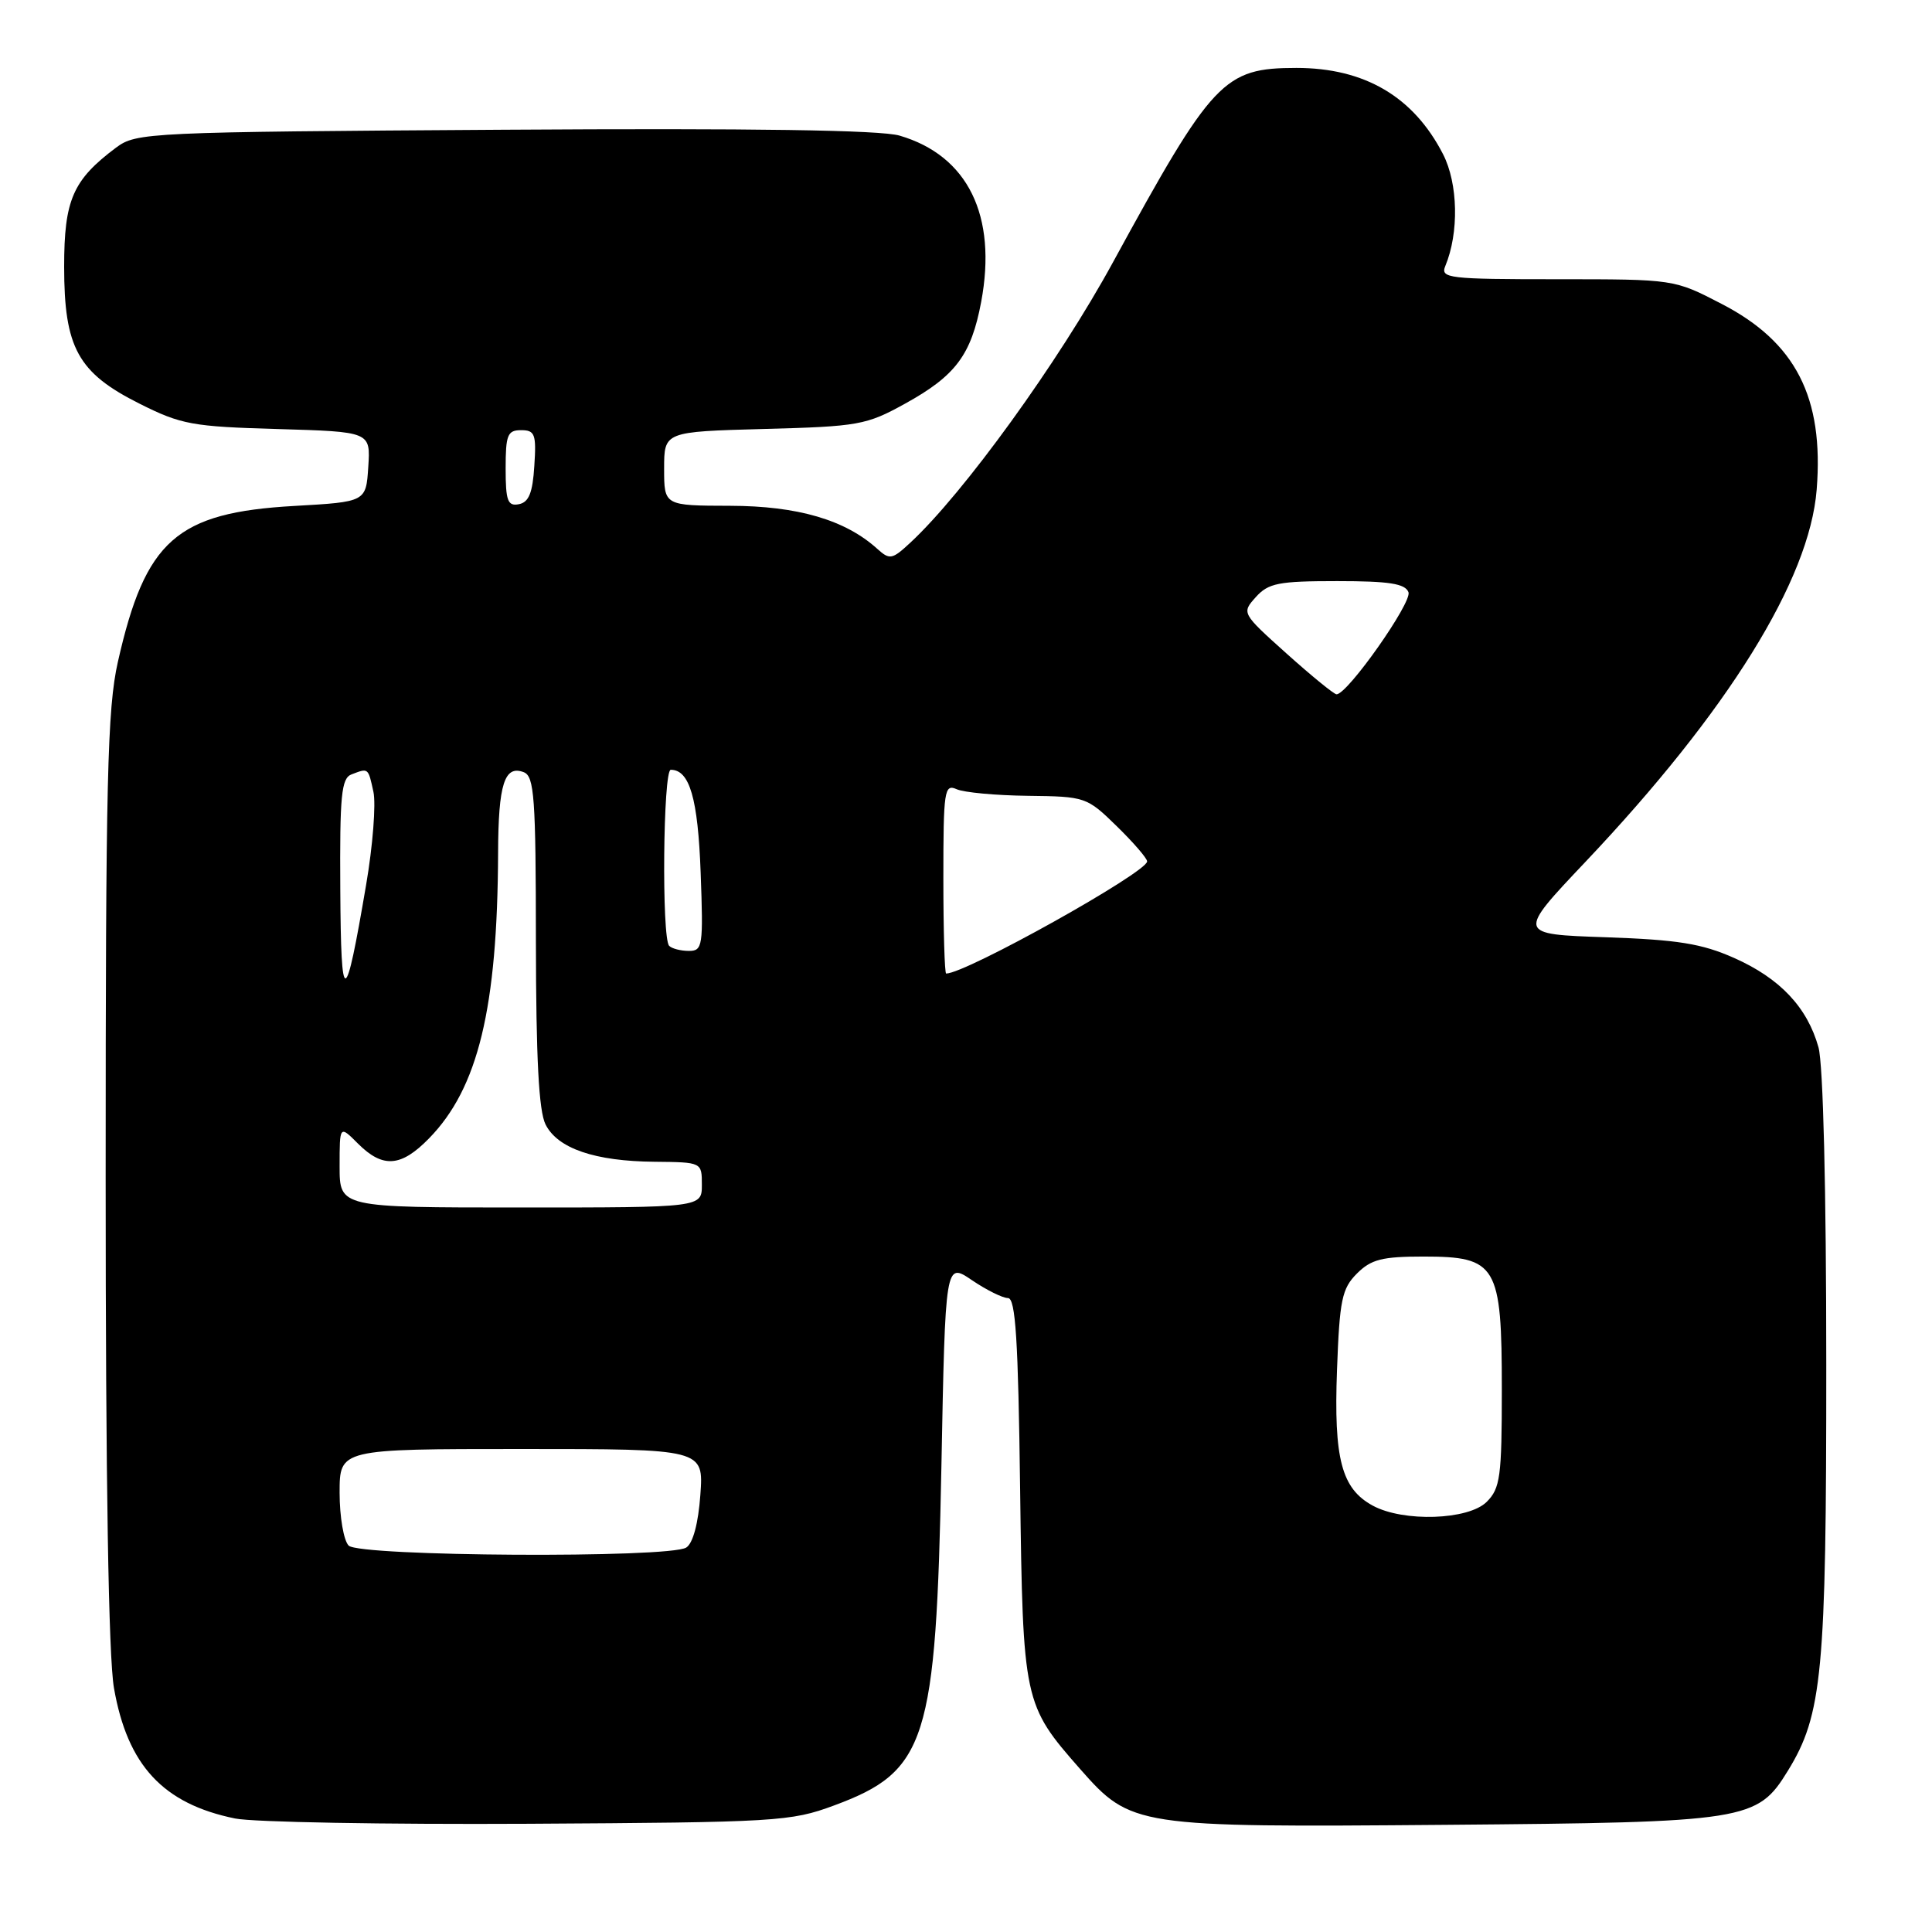 <?xml version="1.0" encoding="UTF-8" standalone="no"?>
<!DOCTYPE svg PUBLIC "-//W3C//DTD SVG 1.1//EN" "http://www.w3.org/Graphics/SVG/1.1/DTD/svg11.dtd" >
<svg xmlns="http://www.w3.org/2000/svg" xmlns:xlink="http://www.w3.org/1999/xlink" version="1.1" viewBox="0 0 256 256">
 <g >
 <path fill="currentColor"
d=" M 110.50 239.24 C 122.79 234.70 124.03 230.76 124.74 194.37 C 125.26 167.24 125.26 167.24 128.77 169.62 C 130.70 170.93 132.86 172.00 133.56 172.00 C 134.57 172.00 134.92 177.52 135.17 197.25 C 135.54 225.48 135.63 225.88 143.12 234.40 C 149.86 242.05 150.41 242.14 191.52 241.80 C 231.51 241.47 232.84 241.26 236.90 234.64 C 241.47 227.21 242.00 221.61 241.99 180.86 C 241.99 157.56 241.58 141.04 240.96 138.78 C 239.48 133.47 235.84 129.62 229.77 126.93 C 225.49 125.03 222.30 124.52 212.75 124.19 C 201.00 123.79 201.00 123.79 210.09 114.19 C 228.97 94.24 239.77 76.85 240.72 64.87 C 241.69 52.66 237.94 45.34 228.13 40.27 C 221.83 37.00 221.83 37.00 206.31 37.00 C 191.91 37.00 190.84 36.87 191.51 35.25 C 193.34 30.85 193.21 24.33 191.21 20.43 C 187.30 12.81 180.82 9.00 171.78 9.00 C 162.14 9.01 160.70 10.54 147.47 34.76 C 140.27 47.96 127.69 65.36 120.62 71.91 C 118.21 74.15 117.89 74.21 116.24 72.72 C 112.01 68.89 105.70 67.04 96.75 67.02 C 88.00 67.00 88.00 67.00 88.00 62.10 C 88.00 57.20 88.00 57.20 101.25 56.84 C 113.76 56.51 114.80 56.32 119.92 53.49 C 126.63 49.79 128.69 47.03 130.01 40.01 C 132.15 28.58 128.25 20.62 119.20 17.97 C 116.70 17.23 99.78 16.98 66.82 17.19 C 19.47 17.49 18.07 17.56 15.38 19.56 C 9.65 23.85 8.50 26.48 8.50 35.33 C 8.50 46.09 10.32 49.40 18.51 53.50 C 24.01 56.26 25.50 56.53 36.80 56.85 C 49.10 57.21 49.10 57.21 48.80 61.85 C 48.50 66.50 48.50 66.50 39.00 67.04 C 23.39 67.92 19.26 71.57 15.62 87.70 C 14.22 93.91 14.00 103.28 14.00 156.12 C 14.00 196.27 14.38 219.52 15.10 223.67 C 16.89 233.93 21.61 239.01 31.15 240.96 C 33.54 241.45 51.02 241.76 70.00 241.66 C 102.92 241.47 104.78 241.36 110.50 239.24 Z  M 46.20 204.80 C 45.54 204.14 45.00 200.99 45.00 197.80 C 45.00 192.00 45.00 192.00 69.12 192.00 C 93.24 192.00 93.24 192.00 92.80 198.08 C 92.53 201.86 91.82 204.50 90.93 205.06 C 88.67 206.49 47.65 206.25 46.20 204.80 Z  M 181.89 199.50 C 177.76 197.25 176.72 193.33 177.16 181.52 C 177.50 172.24 177.81 170.74 179.80 168.75 C 181.68 166.87 183.14 166.50 188.62 166.50 C 198.34 166.50 199.00 167.61 199.00 184.11 C 199.00 195.67 198.79 197.21 197.00 199.00 C 194.58 201.42 185.95 201.71 181.89 199.50 Z  M 45.00 154.55 C 45.00 149.09 45.00 149.09 47.45 151.55 C 50.73 154.82 53.14 154.64 56.84 150.85 C 63.36 144.19 65.92 133.60 66.00 113.00 C 66.03 103.90 66.85 101.34 69.40 102.32 C 70.80 102.86 71.00 105.68 71.01 124.72 C 71.03 140.23 71.39 147.22 72.29 149.00 C 73.90 152.19 78.83 153.87 86.75 153.94 C 93.00 154.00 93.00 154.00 93.00 157.00 C 93.00 160.00 93.00 160.00 69.00 160.00 C 45.00 160.00 45.00 160.00 45.00 154.55 Z  M 45.09 117.86 C 45.01 105.37 45.23 103.12 46.58 102.61 C 48.83 101.75 48.78 101.71 49.48 104.92 C 49.83 106.52 49.40 112.08 48.51 117.26 C 45.73 133.62 45.18 133.72 45.09 117.86 Z  M 125.00 116.39 C 125.00 104.75 125.13 103.85 126.75 104.57 C 127.71 105.01 131.97 105.40 136.22 105.45 C 143.81 105.54 144.01 105.60 147.97 109.47 C 150.19 111.64 152.00 113.73 152.00 114.14 C 152.00 115.59 127.98 129.00 125.37 129.00 C 125.17 129.00 125.00 123.33 125.00 116.39 Z  M 88.67 125.33 C 87.66 124.33 87.86 102.00 88.88 102.00 C 91.38 102.00 92.48 105.79 92.84 115.63 C 93.20 125.37 93.11 126.00 91.28 126.00 C 90.21 126.00 89.03 125.70 88.67 125.33 Z  M 170.50 86.62 C 164.52 81.25 164.51 81.23 166.40 79.12 C 168.07 77.26 169.41 77.00 177.19 77.00 C 184.06 77.00 186.19 77.33 186.63 78.47 C 187.14 79.81 178.56 92.00 177.10 92.00 C 176.77 92.00 173.80 89.58 170.50 86.62 Z  M 67.00 62.07 C 67.00 57.62 67.25 57.00 69.05 57.00 C 70.88 57.00 71.08 57.53 70.80 61.74 C 70.58 65.31 70.07 66.56 68.75 66.81 C 67.27 67.10 67.00 66.36 67.00 62.07 Z "/>
</g>
</svg>